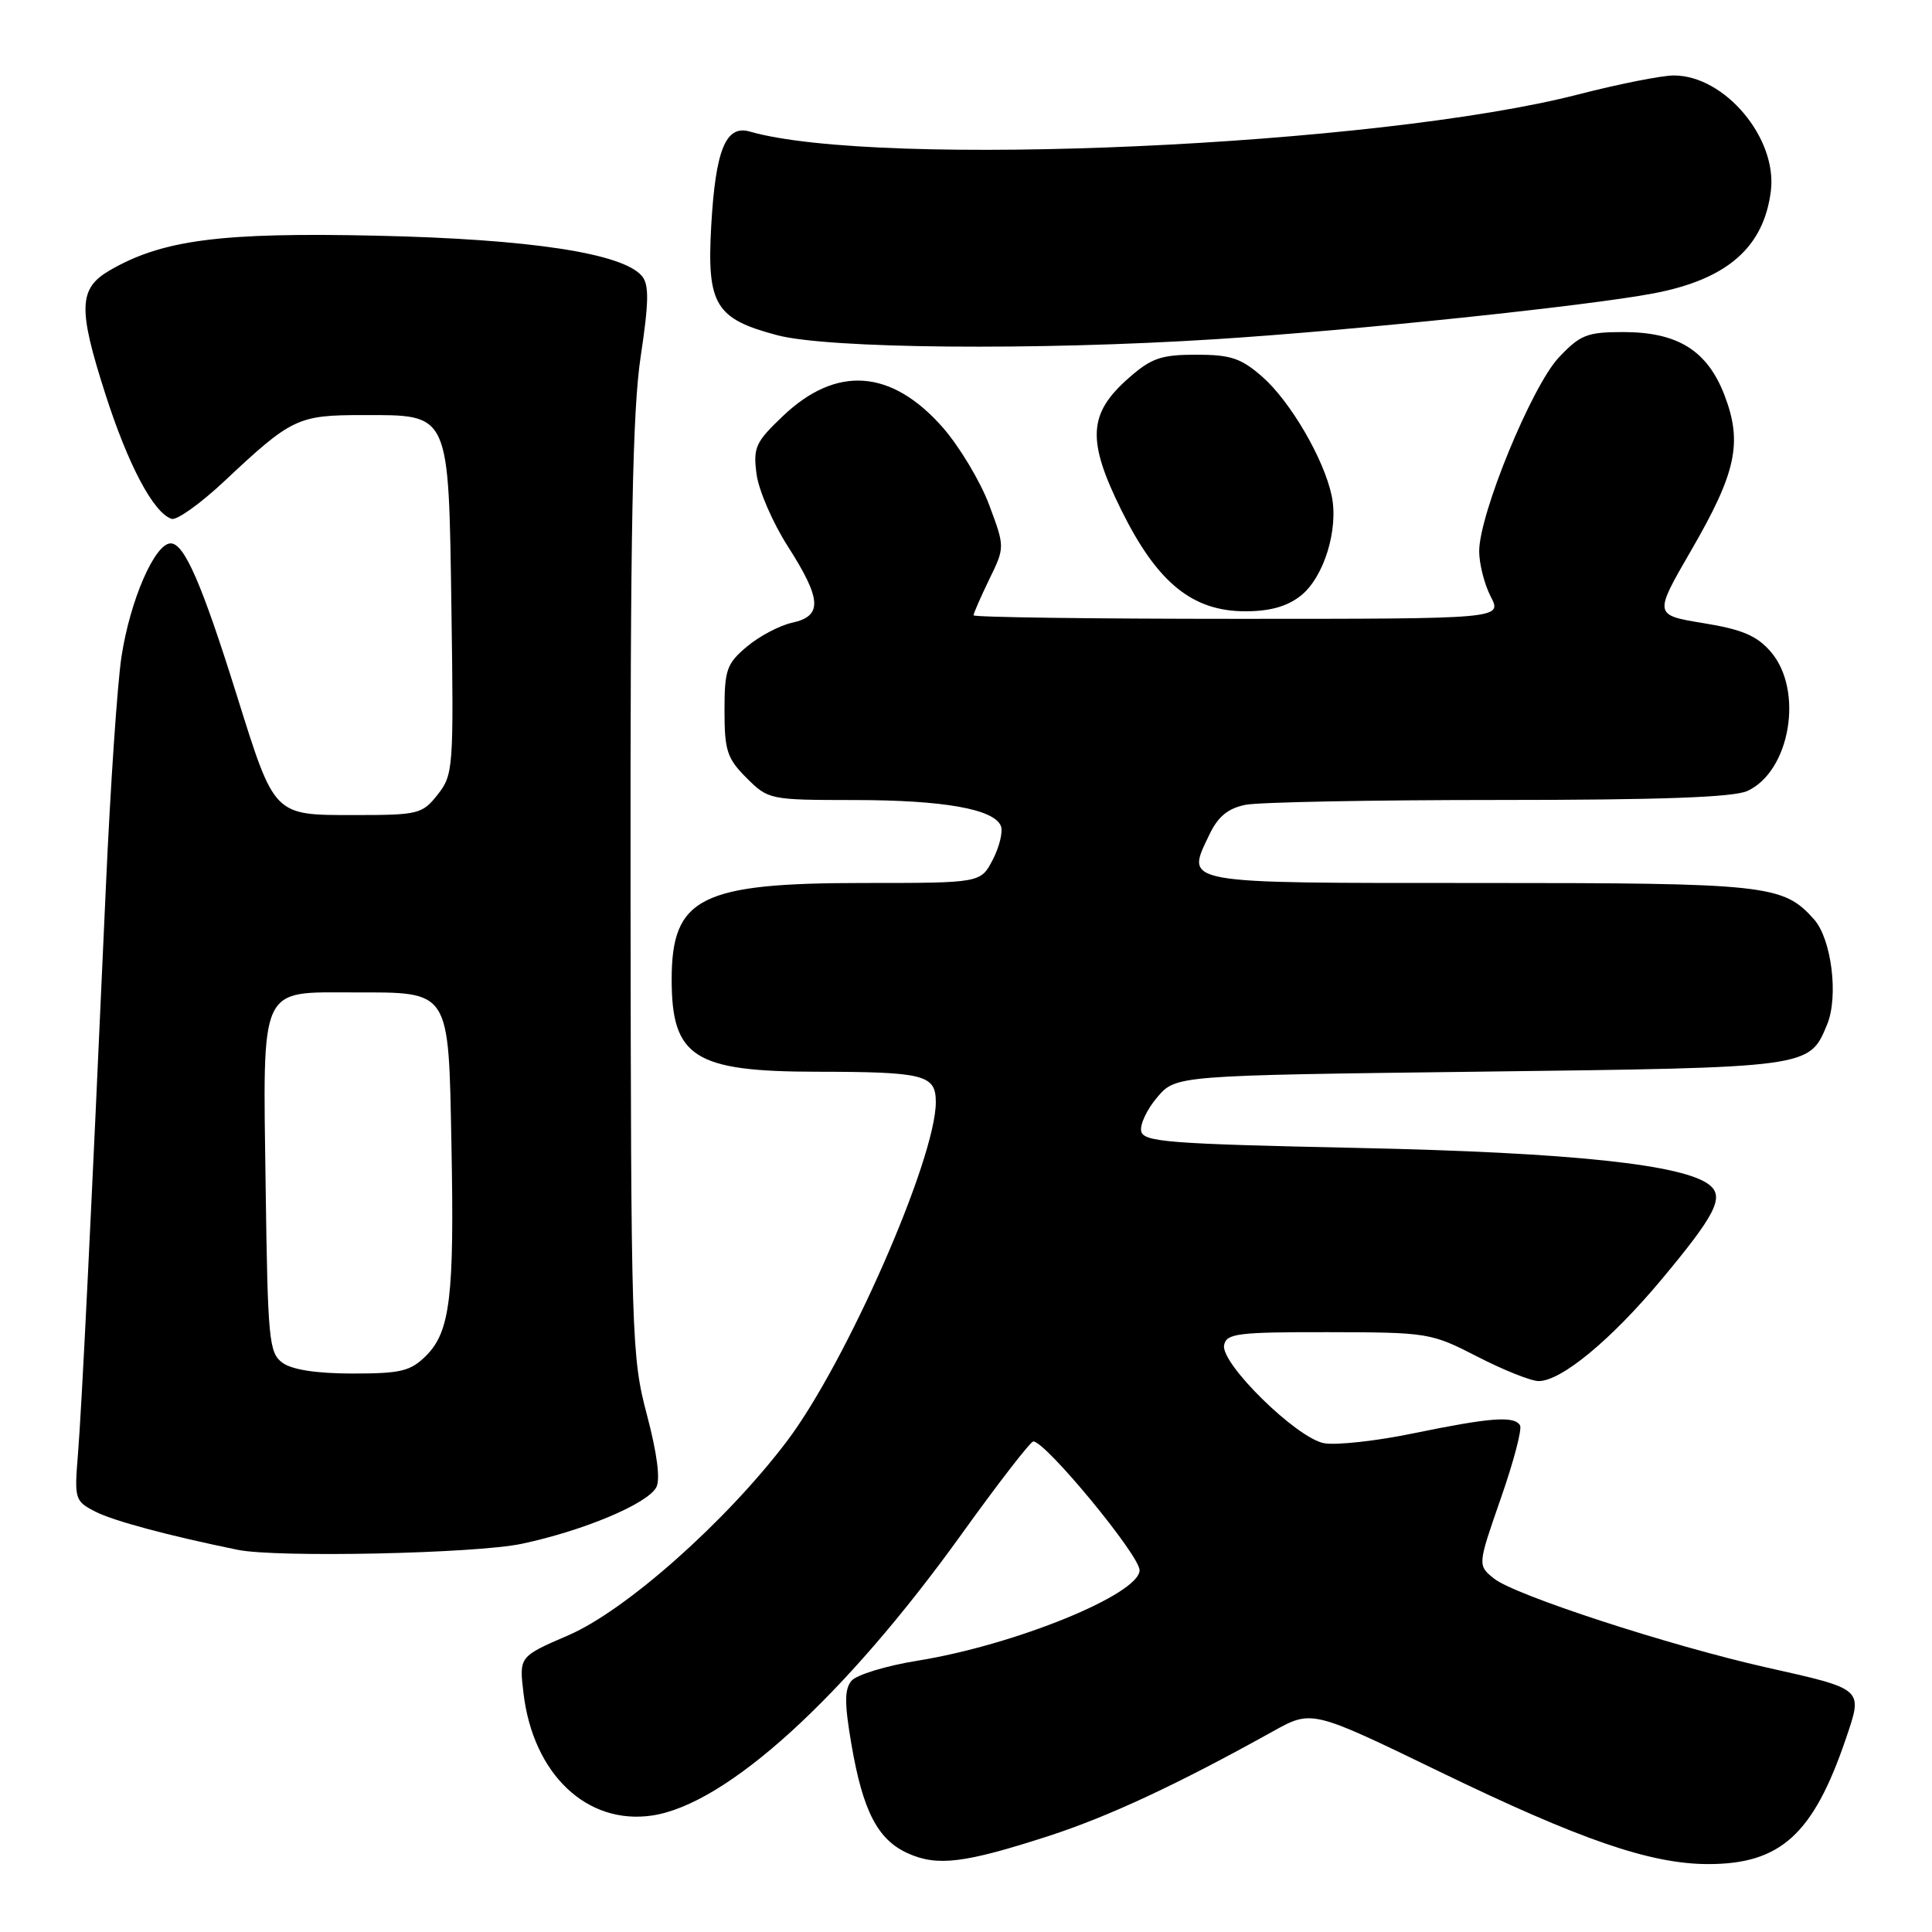 <?xml version="1.0" encoding="UTF-8" standalone="no"?>
<!DOCTYPE svg PUBLIC "-//W3C//DTD SVG 1.1//EN" "http://www.w3.org/Graphics/SVG/1.1/DTD/svg11.dtd" >
<svg xmlns="http://www.w3.org/2000/svg" xmlns:xlink="http://www.w3.org/1999/xlink" version="1.1" viewBox="0 0 256 256">
 <g >
 <path fill="currentColor"
d=" M 138.92 243.29 C 146.88 240.71 155.96 236.48 168.66 229.42 C 173.82 226.55 173.82 226.55 190.66 234.71 C 209.41 243.80 218.70 247.00 226.36 247.00 C 235.95 247.00 240.28 243.05 244.59 230.38 C 246.86 223.69 247.05 223.86 234.00 220.93 C 221.17 218.04 200.66 211.35 197.97 209.17 C 195.78 207.41 195.78 207.41 198.86 198.56 C 200.56 193.70 201.71 189.34 201.41 188.86 C 200.63 187.59 197.52 187.82 187.40 189.90 C 182.40 190.94 177.01 191.53 175.43 191.23 C 171.77 190.53 161.72 180.66 162.20 178.24 C 162.50 176.69 163.99 176.50 176.02 176.52 C 189.23 176.54 189.63 176.61 195.78 179.77 C 199.23 181.55 202.88 183.00 203.88 183.00 C 206.88 183.00 213.48 177.54 220.16 169.54 C 227.28 161.01 228.49 158.65 226.56 157.05 C 223.26 154.31 208.18 152.71 180.01 152.11 C 154.74 151.57 151.49 151.32 151.21 149.87 C 151.04 148.97 152.01 146.94 153.36 145.37 C 155.82 142.50 155.82 142.50 196.16 142.00 C 240.00 141.46 239.72 141.49 242.10 135.76 C 243.64 132.04 242.69 124.43 240.37 121.82 C 236.27 117.22 234.23 117.00 196.00 117.00 C 155.99 117.00 157.10 117.20 160.27 110.55 C 161.40 108.19 162.72 107.11 165.04 106.64 C 166.81 106.29 181.90 106.00 198.58 106.00 C 219.96 106.00 229.68 105.65 231.53 104.81 C 237.21 102.21 239.03 91.48 234.65 86.38 C 232.81 84.24 230.88 83.41 225.72 82.57 C 219.13 81.49 219.13 81.49 224.10 72.91 C 230.06 62.62 230.91 58.67 228.52 52.41 C 226.25 46.46 222.33 44.01 215.12 44.00 C 210.30 44.00 209.40 44.35 206.54 47.38 C 202.97 51.18 196.00 68.13 196.00 73.04 C 196.00 74.72 196.69 77.43 197.53 79.05 C 199.05 82.00 199.05 82.00 164.03 82.00 C 144.76 82.00 129.00 81.79 129.00 81.53 C 129.00 81.27 129.94 79.13 131.08 76.77 C 133.16 72.50 133.16 72.50 131.05 66.85 C 129.88 63.75 127.12 59.15 124.91 56.63 C 118.11 48.91 110.82 48.39 103.75 55.12 C 100.09 58.60 99.78 59.30 100.25 62.85 C 100.54 64.99 102.40 69.29 104.39 72.39 C 108.89 79.43 109.01 81.62 104.98 82.51 C 103.31 82.87 100.61 84.30 98.98 85.67 C 96.28 87.94 96.00 88.75 96.00 94.17 C 96.00 99.45 96.34 100.50 98.92 103.08 C 101.81 105.96 101.99 106.00 113.17 106.01 C 125.05 106.01 131.76 107.21 132.63 109.47 C 132.91 110.21 132.43 112.21 131.55 113.91 C 129.95 117.00 129.95 117.00 114.44 117.00 C 92.82 117.00 89.00 118.92 89.00 129.79 C 89.00 140.09 91.99 141.99 108.20 142.01 C 122.51 142.03 124.00 142.41 124.00 146.04 C 124.00 153.58 112.09 180.68 104.21 191.05 C 96.18 201.63 82.94 213.38 75.34 216.67 C 68.79 219.50 68.79 219.50 69.36 224.31 C 70.62 235.07 77.76 241.86 86.44 240.56 C 96.30 239.08 111.90 224.88 127.44 203.25 C 132.28 196.51 136.55 191.00 136.92 191.00 C 138.55 191.00 151.00 206.09 151.00 208.06 C 151.00 211.24 134.51 217.97 121.58 220.05 C 117.42 220.72 113.48 221.92 112.82 222.72 C 111.89 223.84 111.89 225.72 112.82 231.15 C 114.34 240.00 116.30 243.78 120.31 245.58 C 124.21 247.33 127.80 246.89 138.92 243.29 Z  M 69.14 204.56 C 77.31 202.83 85.78 199.27 86.96 197.08 C 87.52 196.03 87.07 192.58 85.72 187.47 C 83.68 179.78 83.61 177.31 83.55 118.00 C 83.51 70.32 83.81 54.43 84.89 47.27 C 85.98 40.03 86.02 37.73 85.07 36.59 C 82.56 33.56 70.24 31.68 49.92 31.23 C 29.23 30.77 21.51 31.78 14.53 35.83 C 10.41 38.23 10.32 40.86 13.95 52.18 C 16.97 61.61 20.34 67.97 22.74 68.75 C 23.42 68.98 26.57 66.72 29.74 63.75 C 38.64 55.39 39.45 55.00 48.07 55.00 C 59.70 55.00 59.43 54.40 59.82 80.88 C 60.12 101.77 60.06 102.66 58.00 105.28 C 55.95 107.87 55.45 108.00 46.98 108.00 C 36.19 108.00 36.42 108.23 31.36 92.08 C 26.75 77.35 24.42 72.00 22.62 72.00 C 20.52 72.00 17.24 79.52 16.10 87.00 C 15.55 90.58 14.62 104.30 14.03 117.50 C 12.02 162.43 10.83 186.49 10.33 192.68 C 9.84 198.67 9.92 198.91 12.66 200.31 C 15.04 201.53 22.35 203.49 31.50 205.36 C 36.69 206.42 63.00 205.86 69.14 204.56 Z  M 172.34 78.95 C 175.42 76.53 177.40 70.13 176.45 65.67 C 175.43 60.81 170.98 53.19 167.27 49.93 C 164.45 47.46 163.08 47.00 158.50 47.00 C 153.86 47.00 152.56 47.45 149.57 50.08 C 144.19 54.80 143.99 58.31 148.58 67.59 C 153.33 77.20 157.98 81.00 165.02 81.00 C 168.26 81.00 170.55 80.36 172.34 78.95 Z  M 161.00 44.95 C 179.36 43.79 210.44 40.53 219.18 38.86 C 228.90 36.99 233.72 32.76 234.65 25.29 C 235.51 18.30 228.53 10.00 221.79 10.00 C 220.18 10.00 214.51 11.13 209.18 12.50 C 182.65 19.35 116.39 22.33 99.34 17.43 C 96.17 16.52 94.81 19.85 94.24 29.94 C 93.65 40.38 94.79 42.25 103.00 44.42 C 109.77 46.20 137.24 46.46 161.00 44.95 Z  M 37.44 180.58 C 35.64 179.27 35.48 177.60 35.20 157.33 C 34.83 130.25 34.27 131.50 46.88 131.50 C 59.75 131.50 59.42 130.98 59.82 151.78 C 60.21 171.78 59.65 176.44 56.47 179.63 C 54.40 181.69 53.14 182.00 46.74 182.00 C 41.97 182.00 38.70 181.50 37.44 180.58 Z "/>
</g>
</svg>